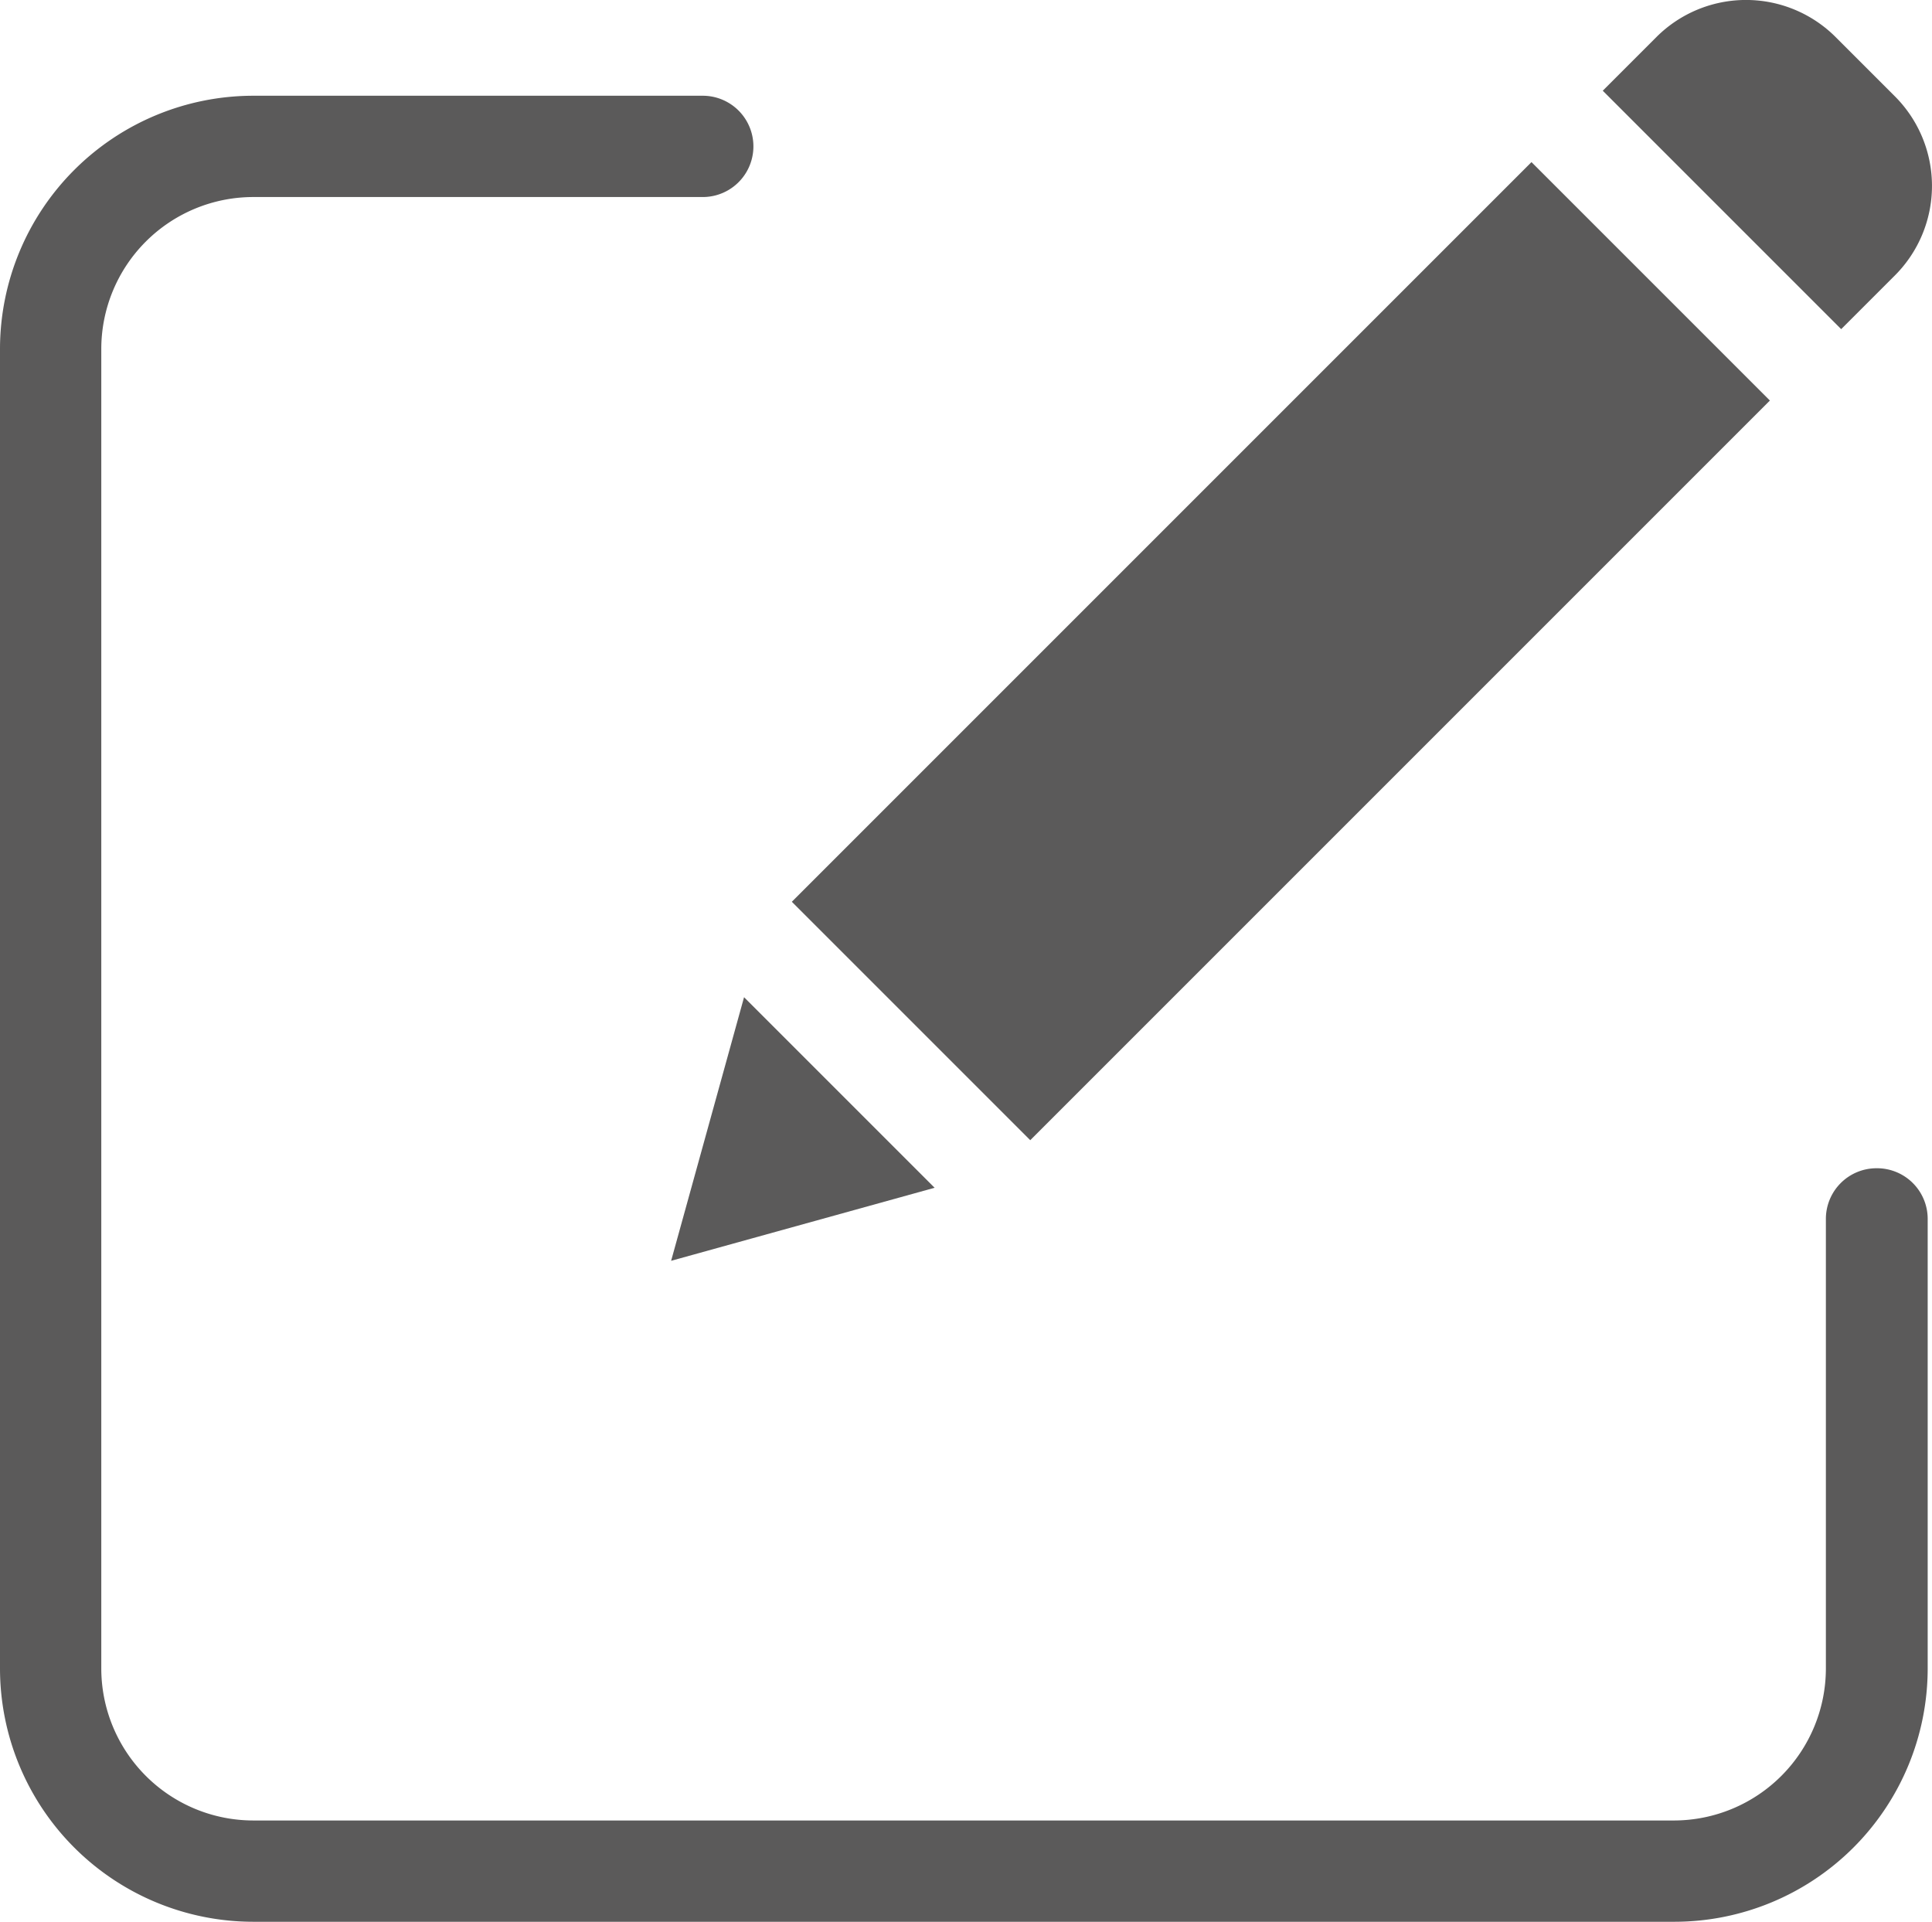 <svg id="editadbl" xmlns="http://www.w3.org/2000/svg" width="18.807" height="18.706" viewBox="0 0 18.807 18.706">
  <g id="edit_1_" data-name="edit (1)" transform="translate(0 0)">
    <path id="Path_418" data-name="Path 418" d="M18.267,29.608a.493.493,0,0,0-.493.493v4.377A1.481,1.481,0,0,1,16.3,35.957H2.465A1.481,1.481,0,0,1,.986,34.478V21.633a1.48,1.48,0,0,1,1.479-1.479H6.841a.493.493,0,1,0,0-.986H2.465A2.467,2.467,0,0,0,0,21.633V34.478a2.467,2.467,0,0,0,2.465,2.465H16.3a2.467,2.467,0,0,0,2.465-2.465V30.1A.493.493,0,0,0,18.267,29.608Zm0,0" transform="translate(0 -18.236)" fill="#5b5a5a"/>
    <path id="Path_419" data-name="Path 419" d="M156.367,39.526l7.2-7.2,2.321,2.321-7.2,7.2Zm0,0" transform="translate(-148.659 -30.748)" fill="#5b5a5a"/>
    <path id="Path_420" data-name="Path 420" d="M132.543,199.784l2.565-.711-1.855-1.855Zm0,0" transform="translate(-126.01 -187.511)" fill="#5b5a5a"/>
    <path id="Path_421" data-name="Path 421" d="M318.793.629a1.234,1.234,0,0,0-1.743,0l-.523.523,2.321,2.321.523-.523a1.233,1.233,0,0,0,0-1.743Zm0,0" transform="translate(-300.925 -0.269)" fill="#5b5a5a"/>
  </g>
</svg>
